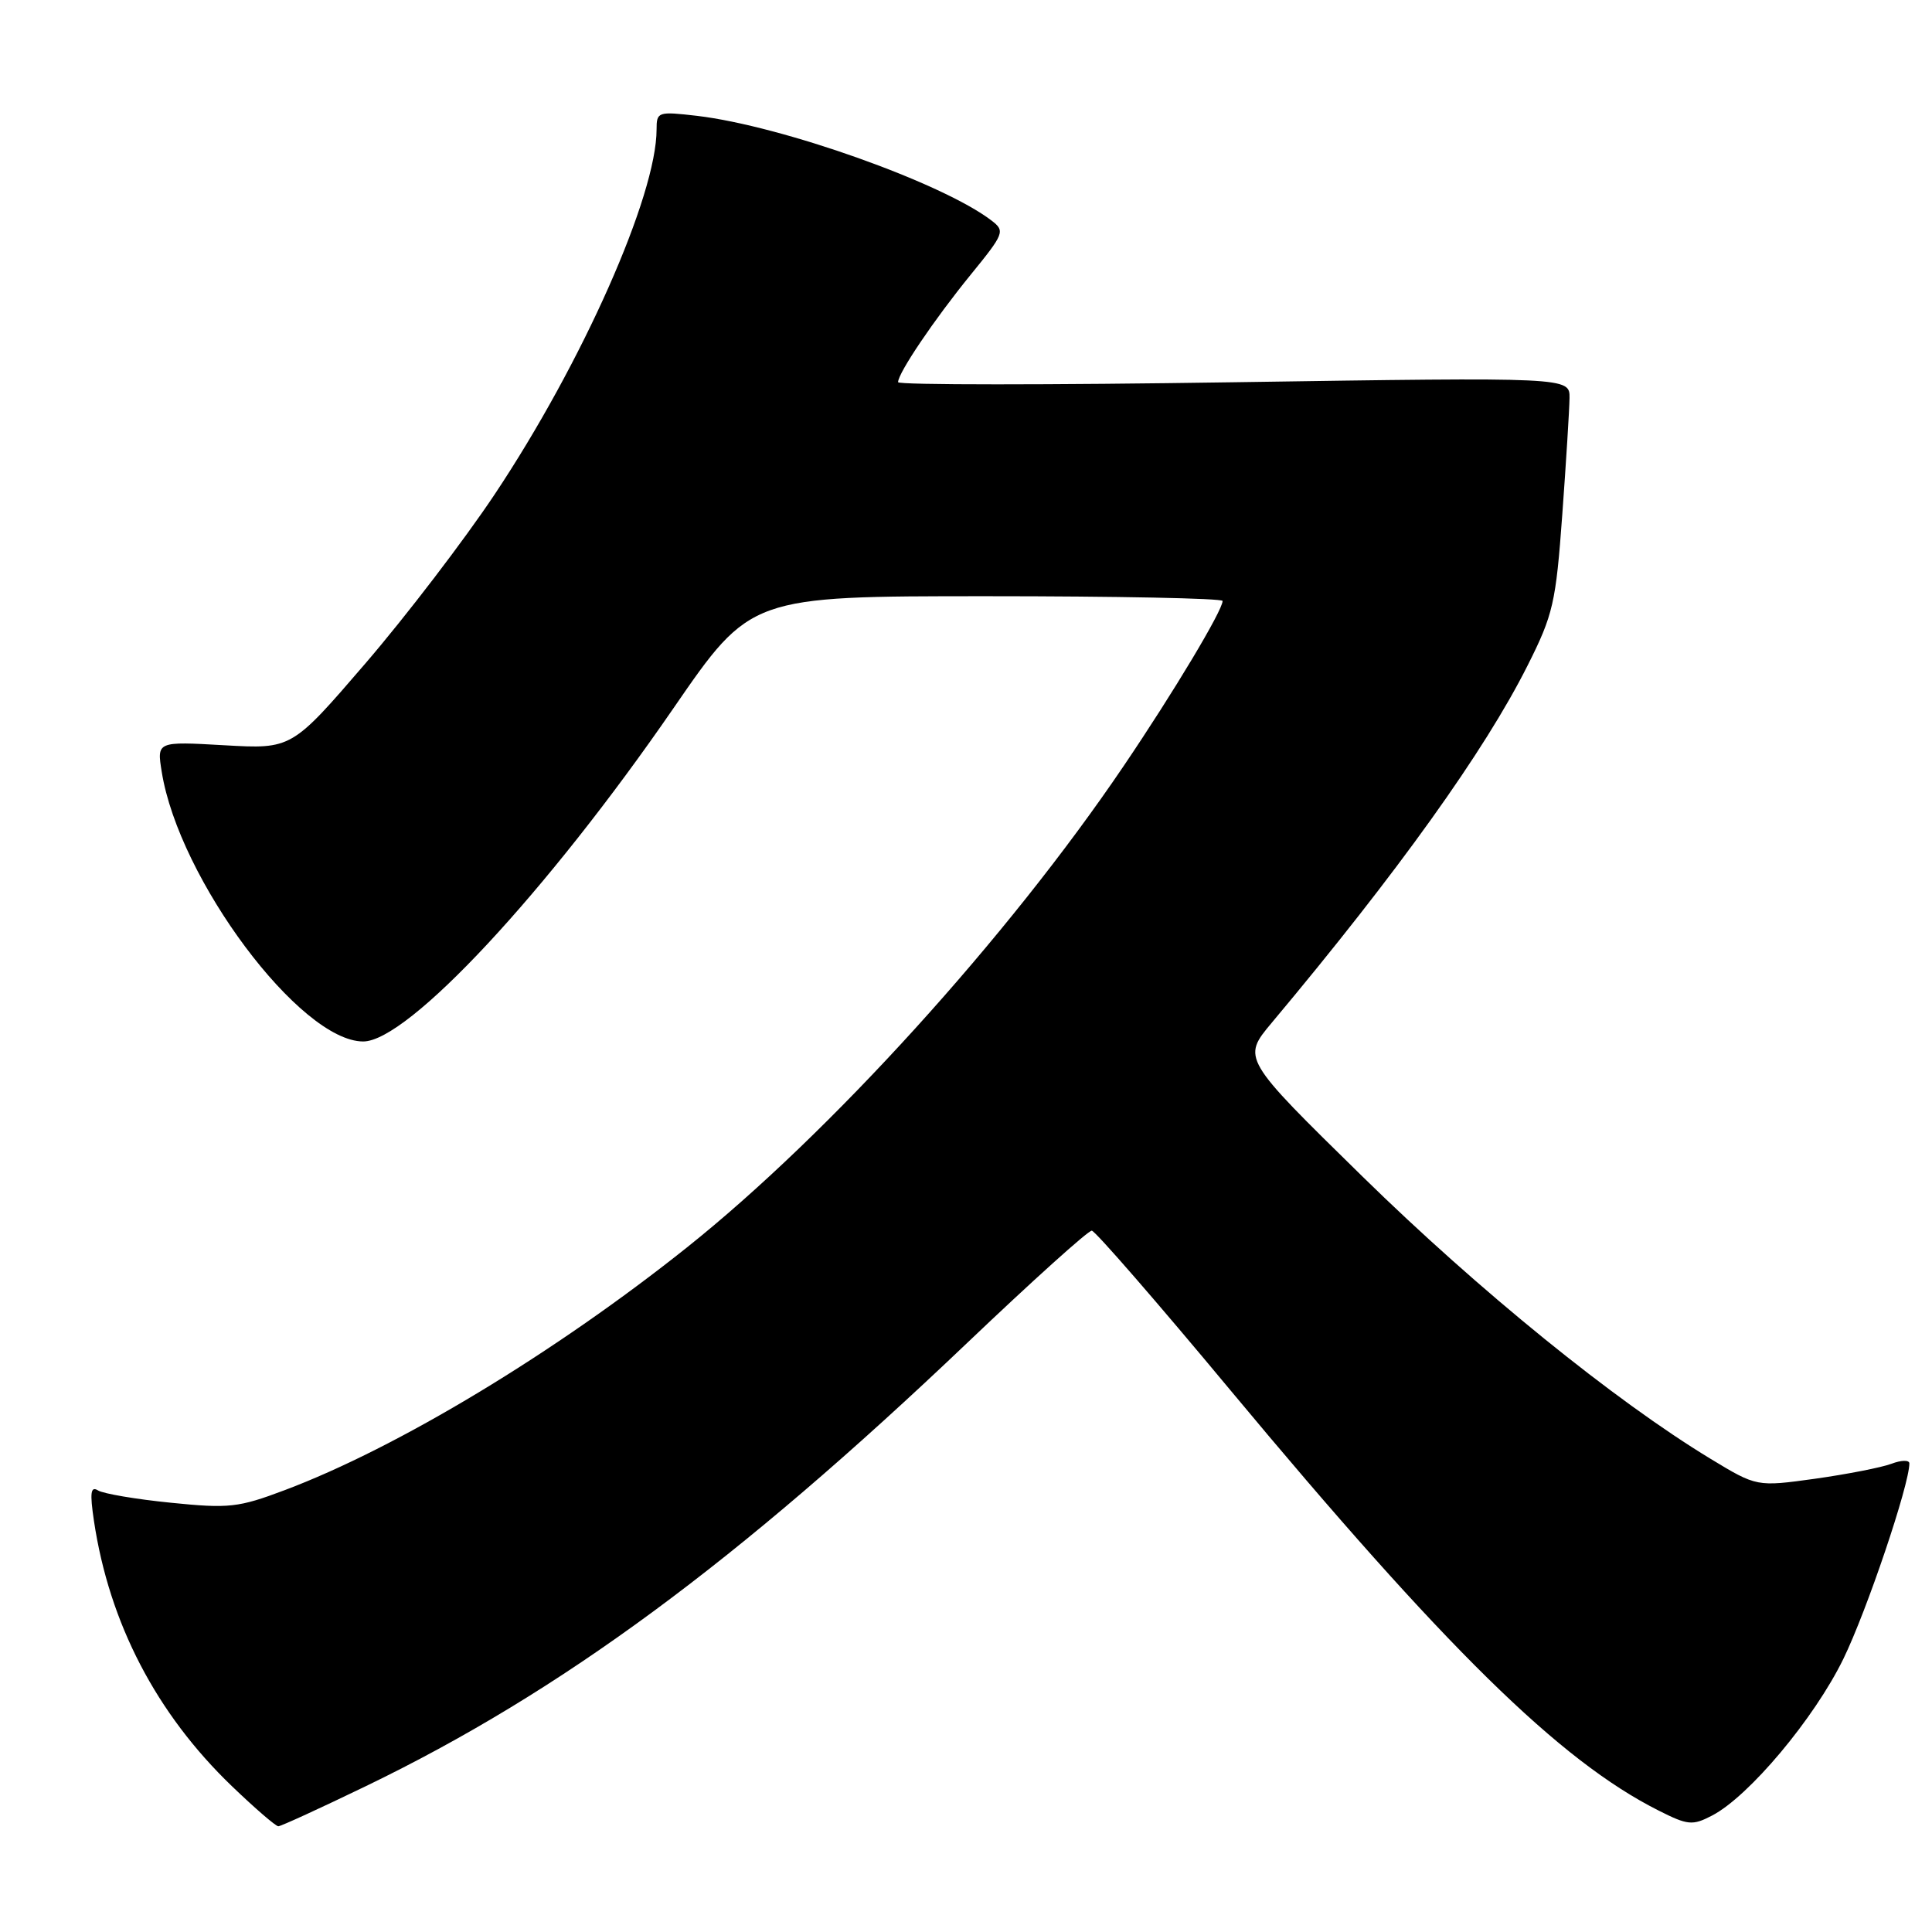 <?xml version="1.0" encoding="UTF-8" standalone="no"?>
<!DOCTYPE svg PUBLIC "-//W3C//DTD SVG 1.1//EN" "http://www.w3.org/Graphics/SVG/1.1/DTD/svg11.dtd" >
<svg xmlns="http://www.w3.org/2000/svg" xmlns:xlink="http://www.w3.org/1999/xlink" version="1.1" viewBox="0 0 256 256">
 <g >
 <path fill="currentColor"
d=" M 48.51 236.66 C 74.35 224.17 97.67 206.98 128.17 177.93 C 136.79 169.72 144.21 163.03 144.67 163.07 C 145.13 163.11 153.38 172.60 163.00 184.17 C 191.48 218.39 206.67 233.31 219.76 239.90 C 223.64 241.86 224.26 241.92 226.84 240.58 C 231.72 238.06 240.41 227.70 244.26 219.80 C 247.37 213.42 253.00 196.74 253.00 193.91 C 253.00 193.44 251.93 193.46 250.62 193.96 C 249.31 194.45 244.76 195.34 240.51 195.94 C 232.78 197.01 232.78 197.01 226.64 193.29 C 213.92 185.57 195.97 171.01 180.53 155.89 C 164.56 140.24 164.56 140.24 168.53 135.50 C 185.24 115.55 196.73 99.50 202.41 88.19 C 205.80 81.46 206.16 79.88 207.01 68.19 C 207.52 61.21 207.95 54.26 207.97 52.74 C 208.00 49.98 208.00 49.98 163.50 50.65 C 139.03 51.02 119.00 51.02 119.00 50.64 C 119.00 49.43 123.78 42.35 128.59 36.44 C 133.08 30.93 133.20 30.62 131.39 29.23 C 124.91 24.25 103.61 16.68 92.36 15.35 C 87.18 14.75 87.00 14.81 87.00 17.15 C 87.00 25.92 77.18 48.05 65.55 65.50 C 61.52 71.55 53.82 81.62 48.44 87.88 C 38.65 99.26 38.65 99.26 29.72 98.75 C 20.78 98.24 20.78 98.24 21.43 102.27 C 23.70 116.47 39.77 137.98 48.12 138.00 C 54.04 138.01 72.46 118.22 89.26 93.81 C 99.46 79.00 99.46 79.00 130.73 79.00 C 147.93 79.00 162.00 79.28 162.00 79.63 C 162.00 80.89 155.50 91.74 148.89 101.50 C 133.53 124.21 109.96 150.19 91.00 165.31 C 73.52 179.25 52.70 191.82 37.73 197.45 C 31.58 199.77 30.33 199.90 22.64 199.12 C 18.03 198.66 13.69 197.92 12.99 197.49 C 12.01 196.89 11.89 197.78 12.45 201.54 C 14.48 215.08 20.71 227.05 30.72 236.67 C 33.77 239.60 36.55 242.00 36.88 241.99 C 37.22 241.99 42.45 239.59 48.51 236.66 Z "/>
</g>
</svg>